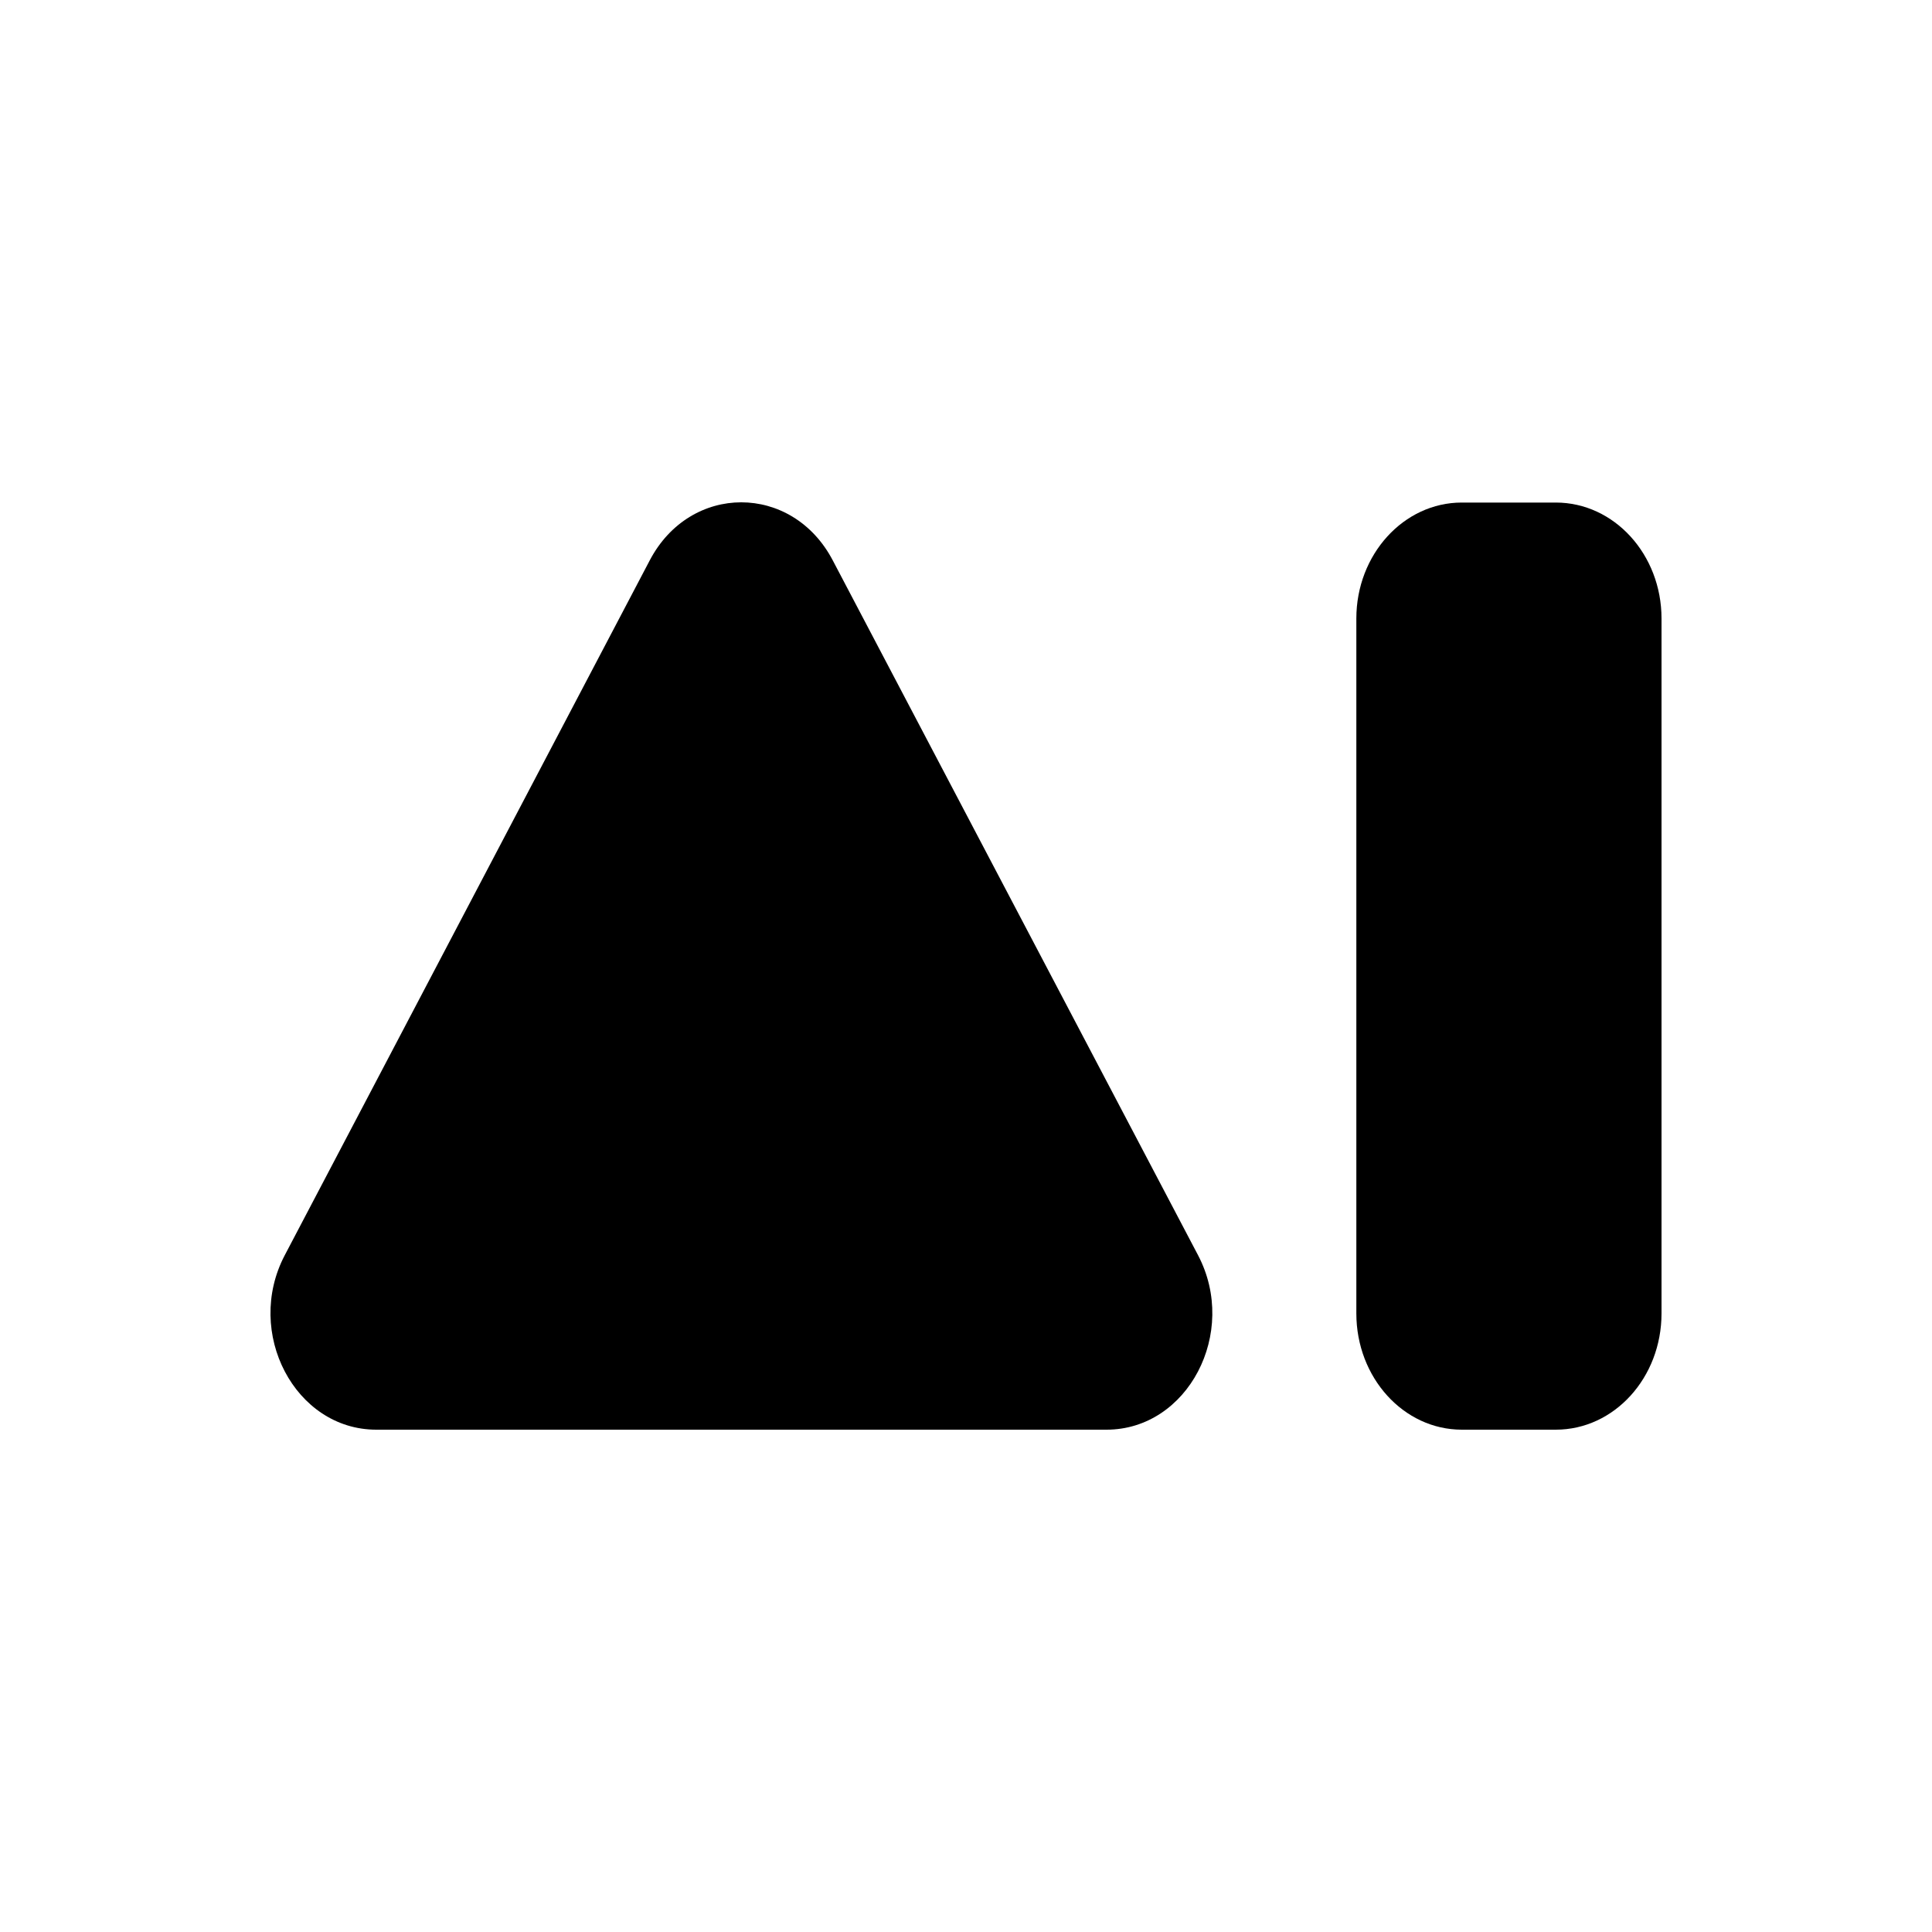 <svg width="50" height="50" viewBox="0 0 50 50" fill="none" xmlns="http://www.w3.org/2000/svg">
<rect width="50" height="50" fill="white"/>
<path d="M43 33.991C43 35.654 41.776 37 40.264 37H37.831C36.326 37 35.102 35.654 35.102 33.991V16.007C35.102 14.352 36.326 13.006 37.831 13.006H40.264C41.776 13.006 43 14.352 43 16.007V33.991Z" fill="black"/>
<path d="M16.815 14.503C17.866 12.499 20.501 12.499 21.552 14.503L31.006 32.486C32.057 34.49 30.739 37 28.637 37H9.738C7.636 37 6.318 34.49 7.369 32.486L16.815 14.503Z" fill="black"/>
</svg>
